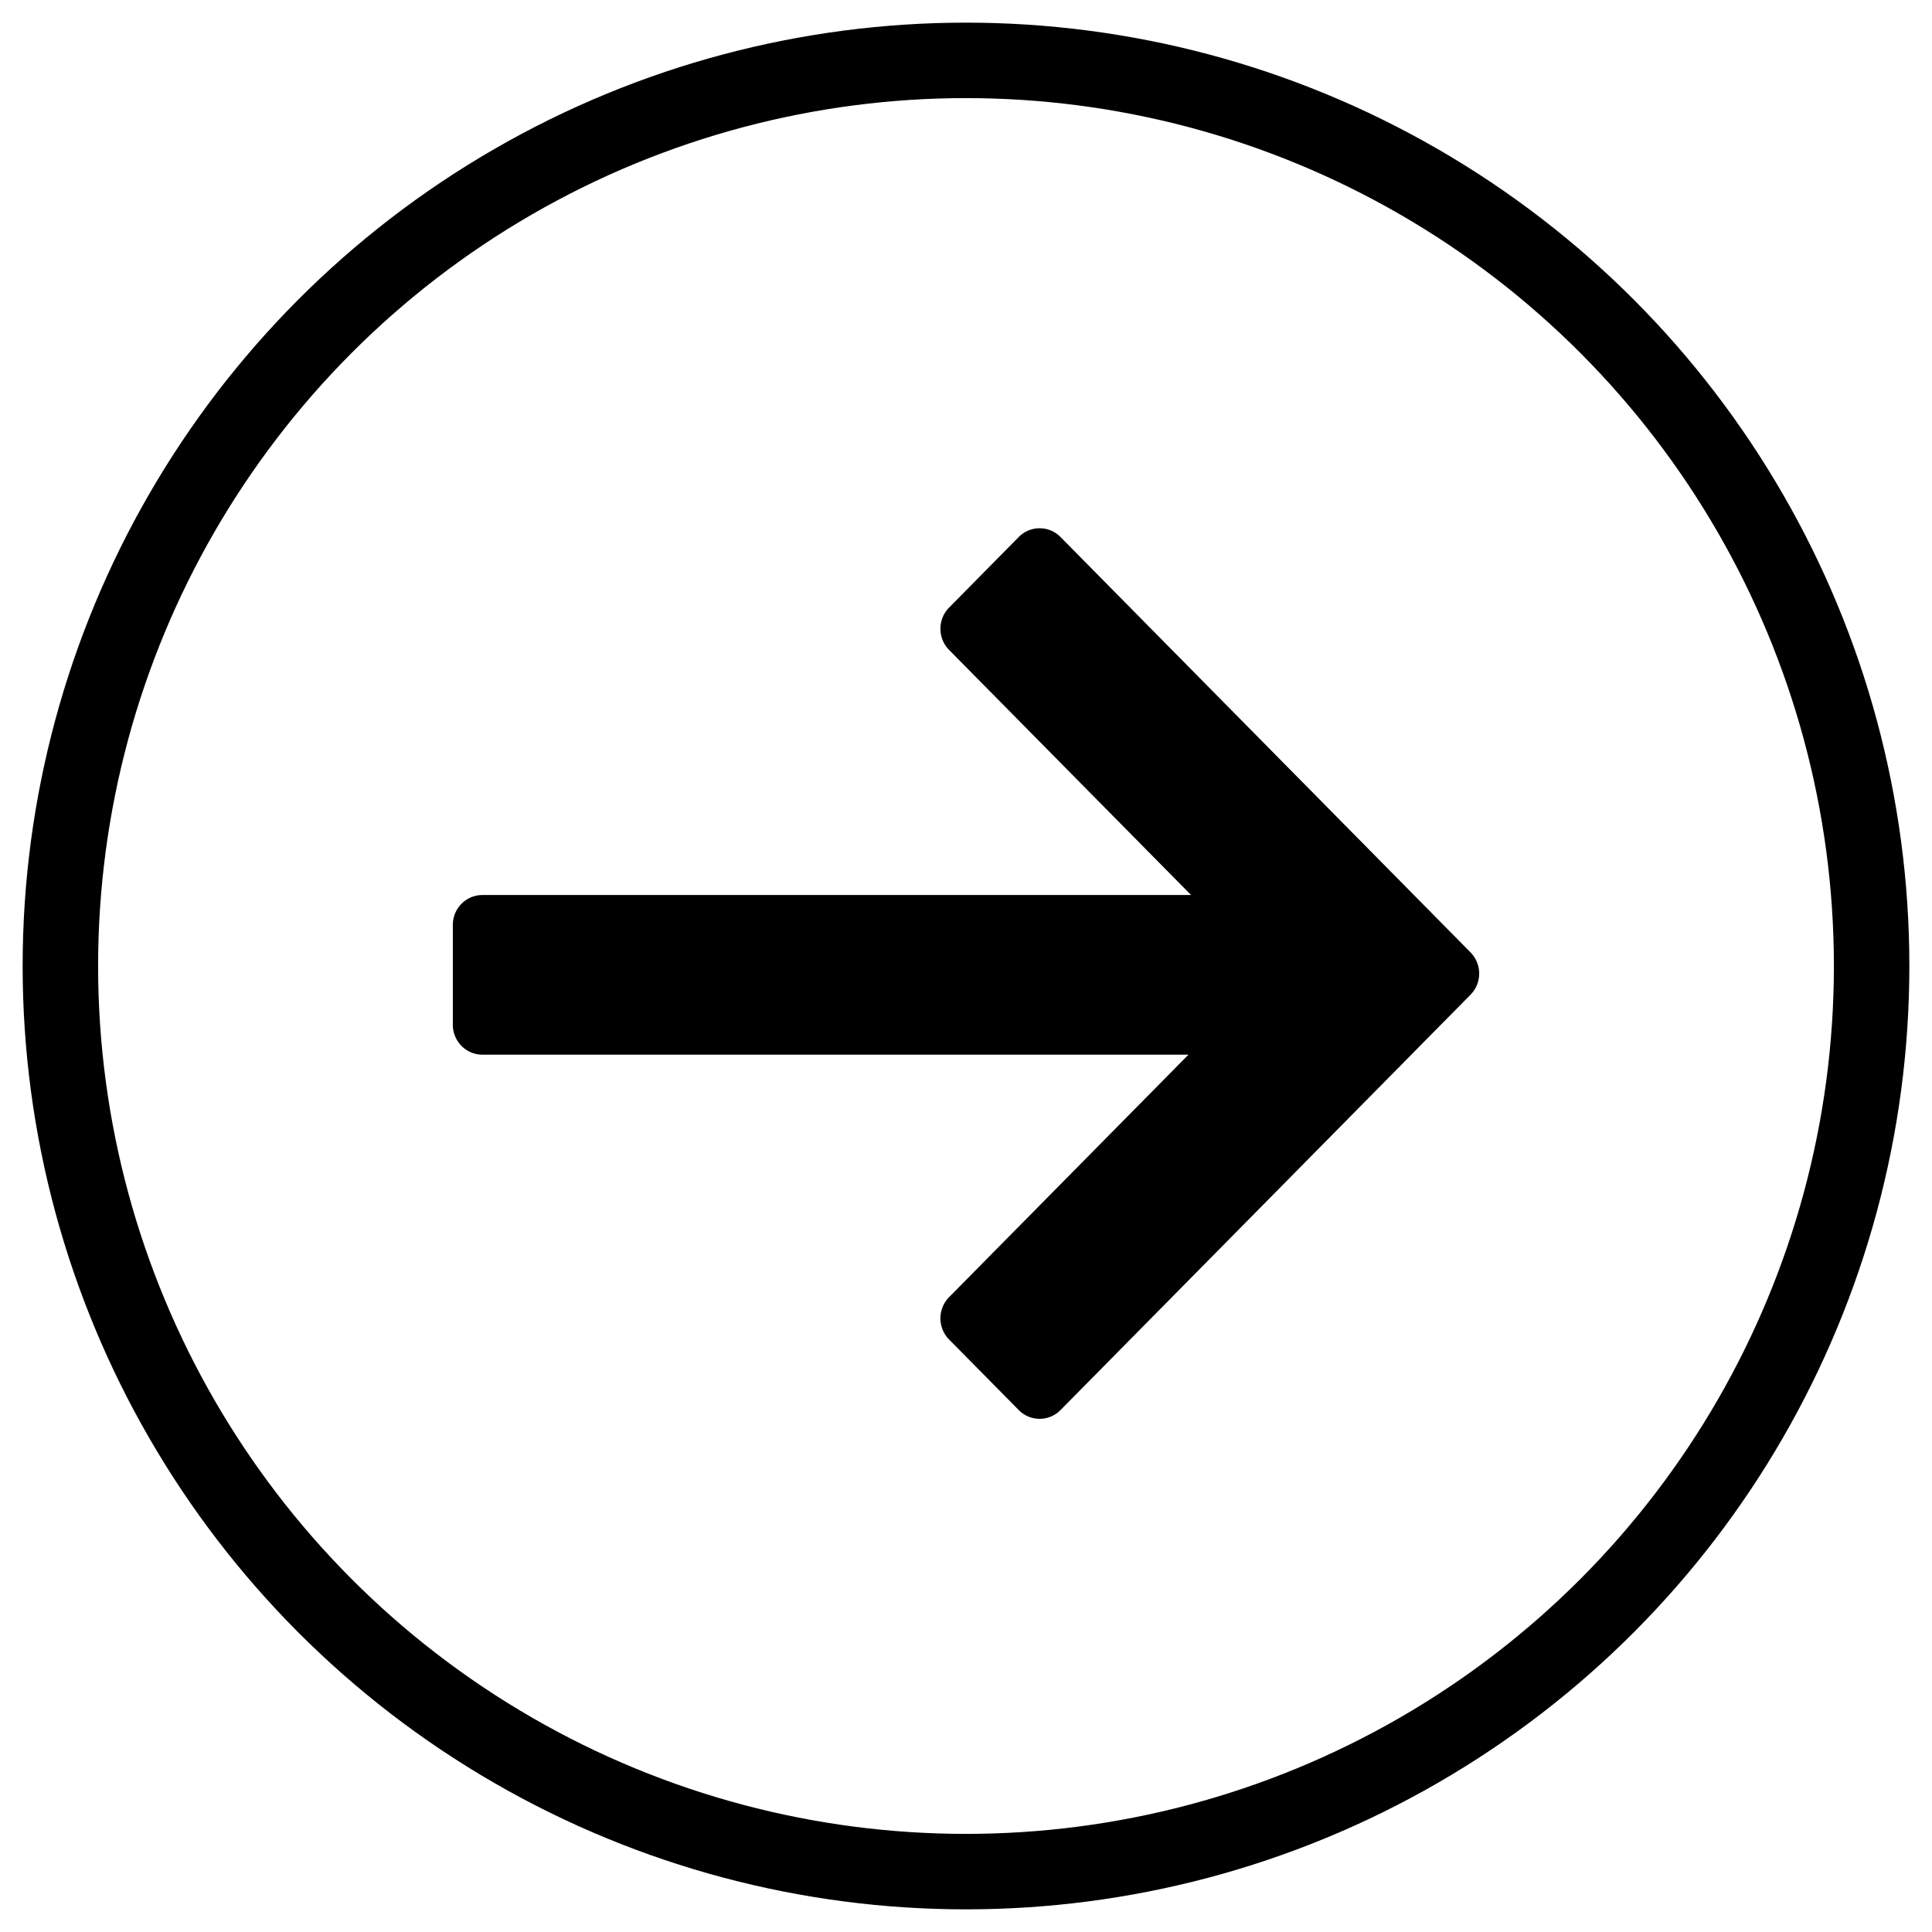 <svg width="128" height="128" xmlns="http://www.w3.org/2000/svg"><g fill="none" fill-rule="evenodd"><circle stroke="#000" stroke-width="5" cx="64" cy="64" r="60"/><path d="M78.91 59.298H31.959c-1.081 0-1.958.888-1.958 1.983v6.61c0 1.095.877 1.983 1.958 1.983H78.74L62.879 85.94a2.001 2.001 0 0 0 0 2.805l4.615 4.674a1.94 1.94 0 0 0 2.769 0l27.164-27.517a2.001 2.001 0 0 0 0-2.804L70.263 35.58a1.94 1.94 0 0 0-2.77 0l-4.614 4.674a2.001 2.001 0 0 0 0 2.805l16.032 16.238z" fill="#000"/></g></svg>